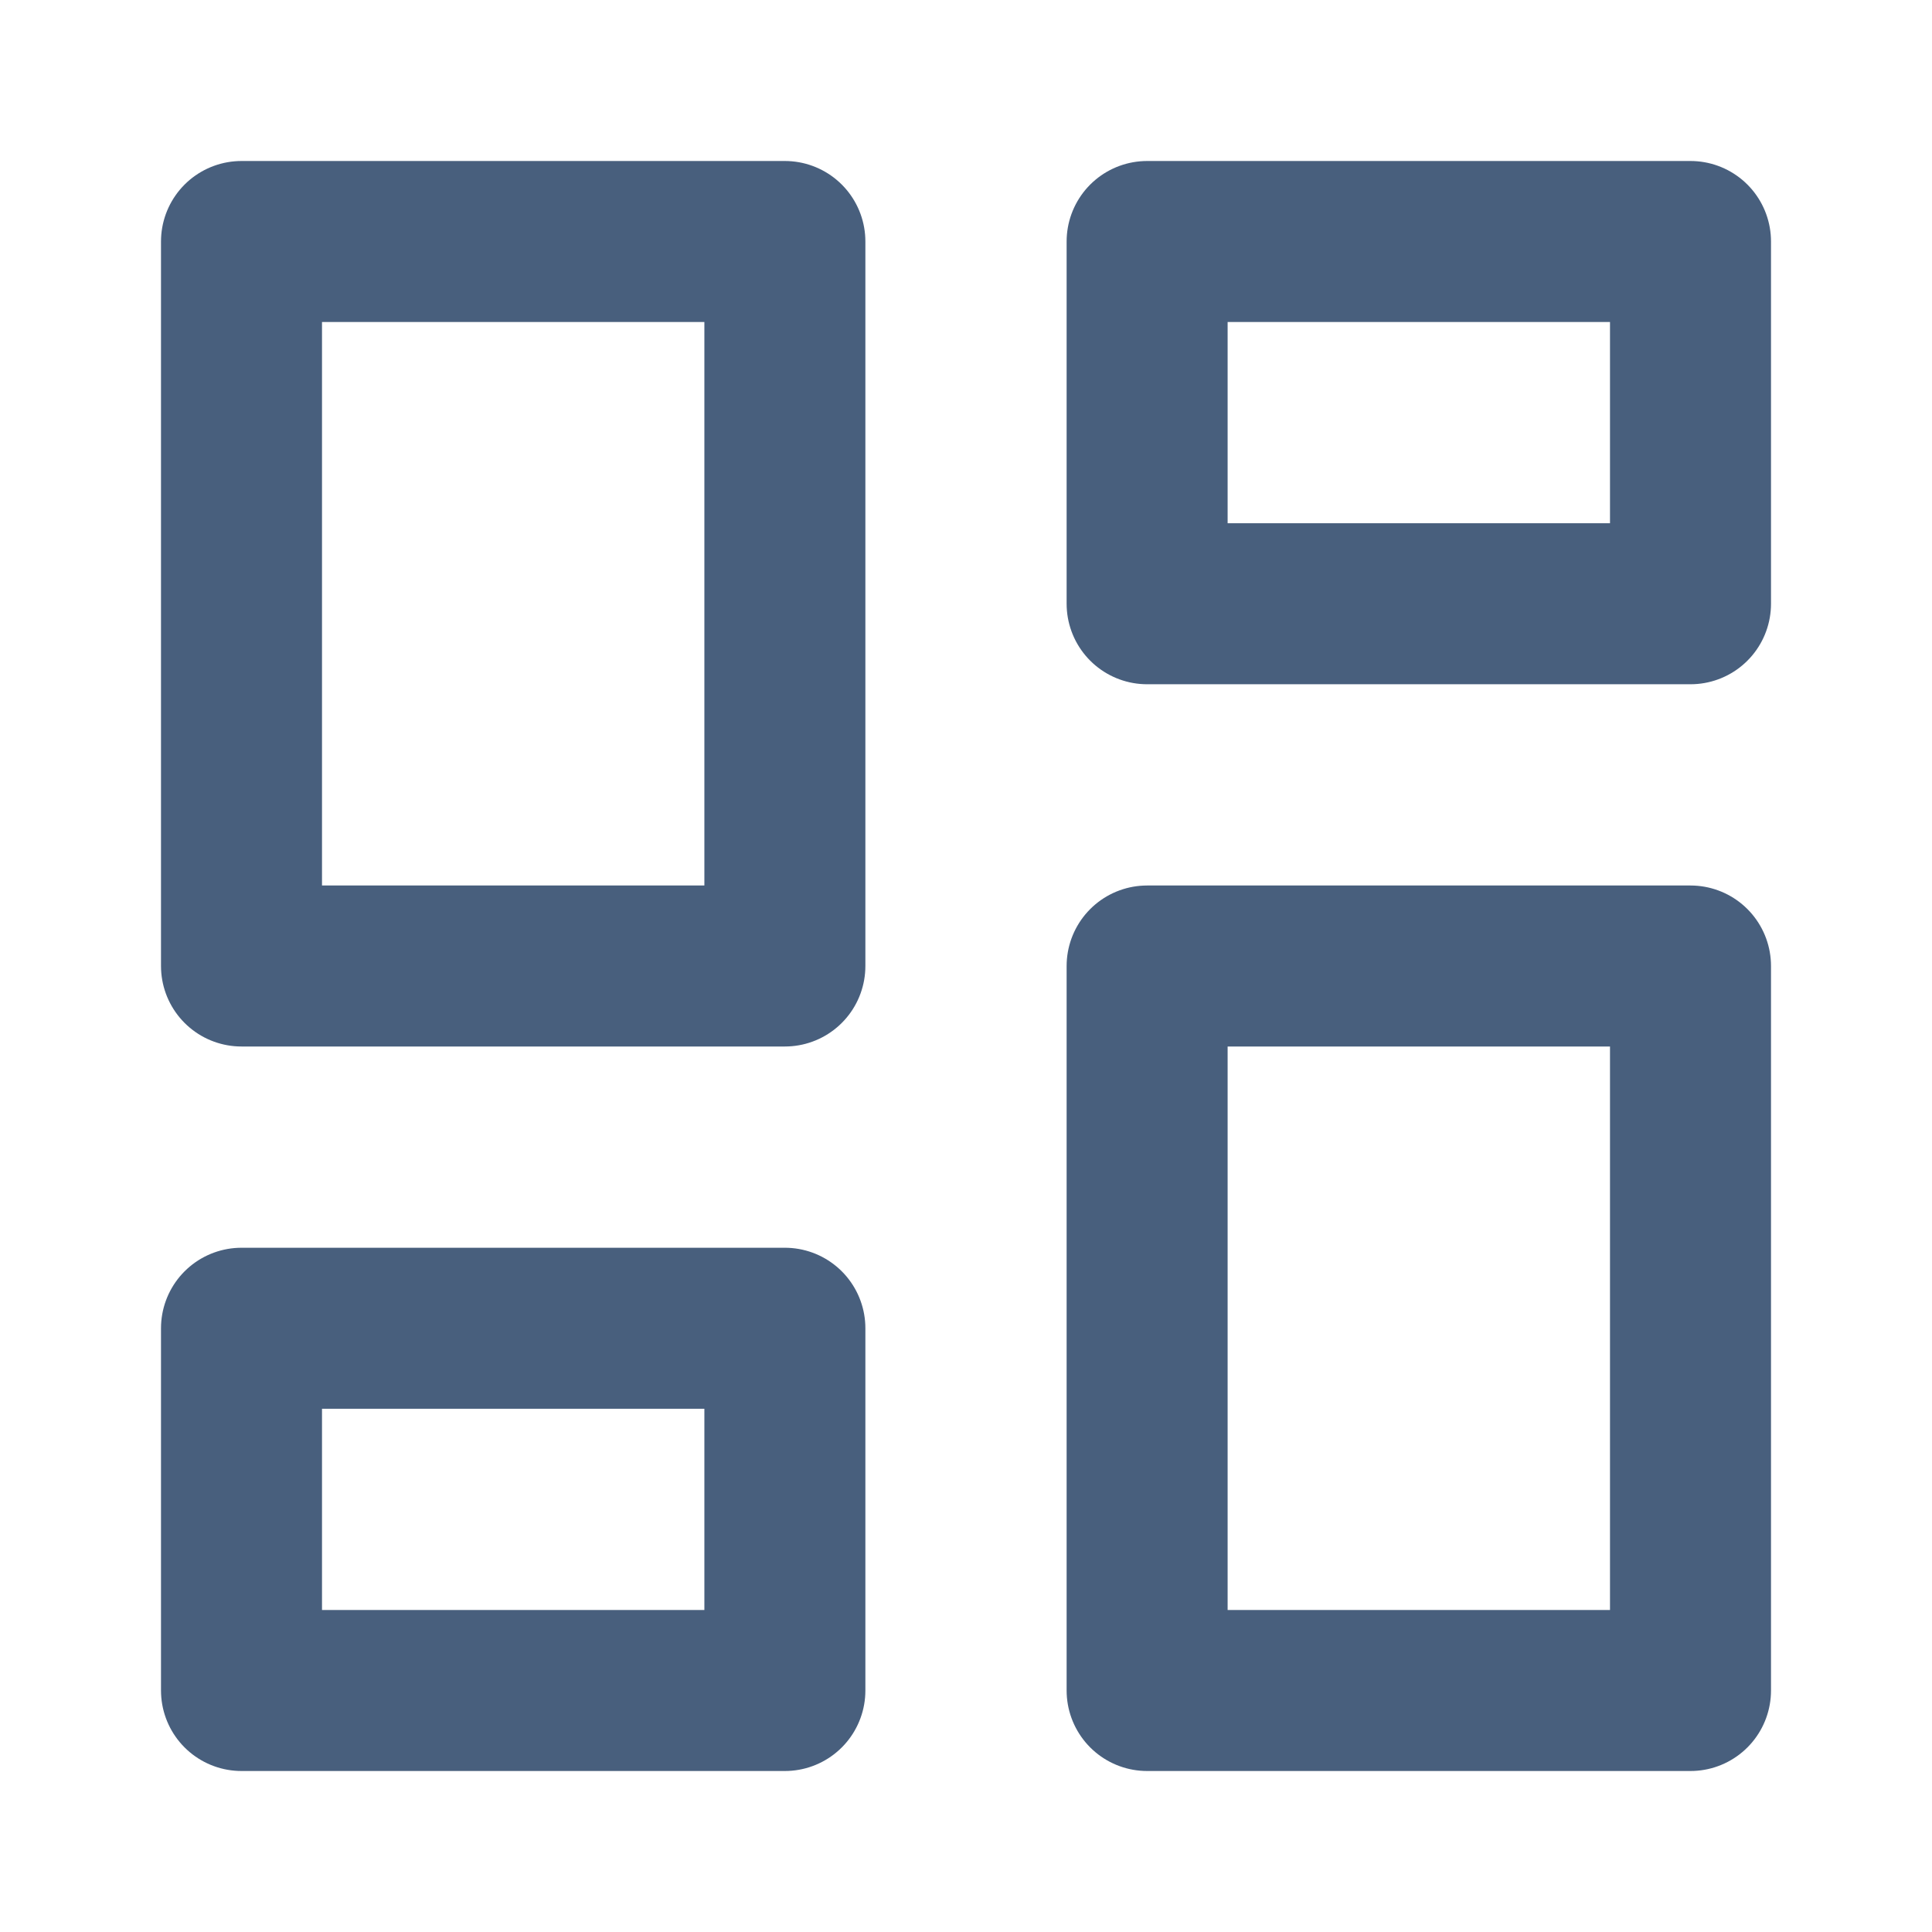 <svg width="24" height="24" viewBox="0 0 24 24" fill="none" xmlns="http://www.w3.org/2000/svg">
<path d="M3 3H9.75V12H3V3ZM3 16.5H9.75V21H3V16.5ZM14.25 12H21V21H14.25V12ZM14.25 3H21V7.5H14.25V3Z" stroke="#485F7D" stroke-width="2" stroke-linecap="round" stroke-linejoin="round"/>
</svg>
